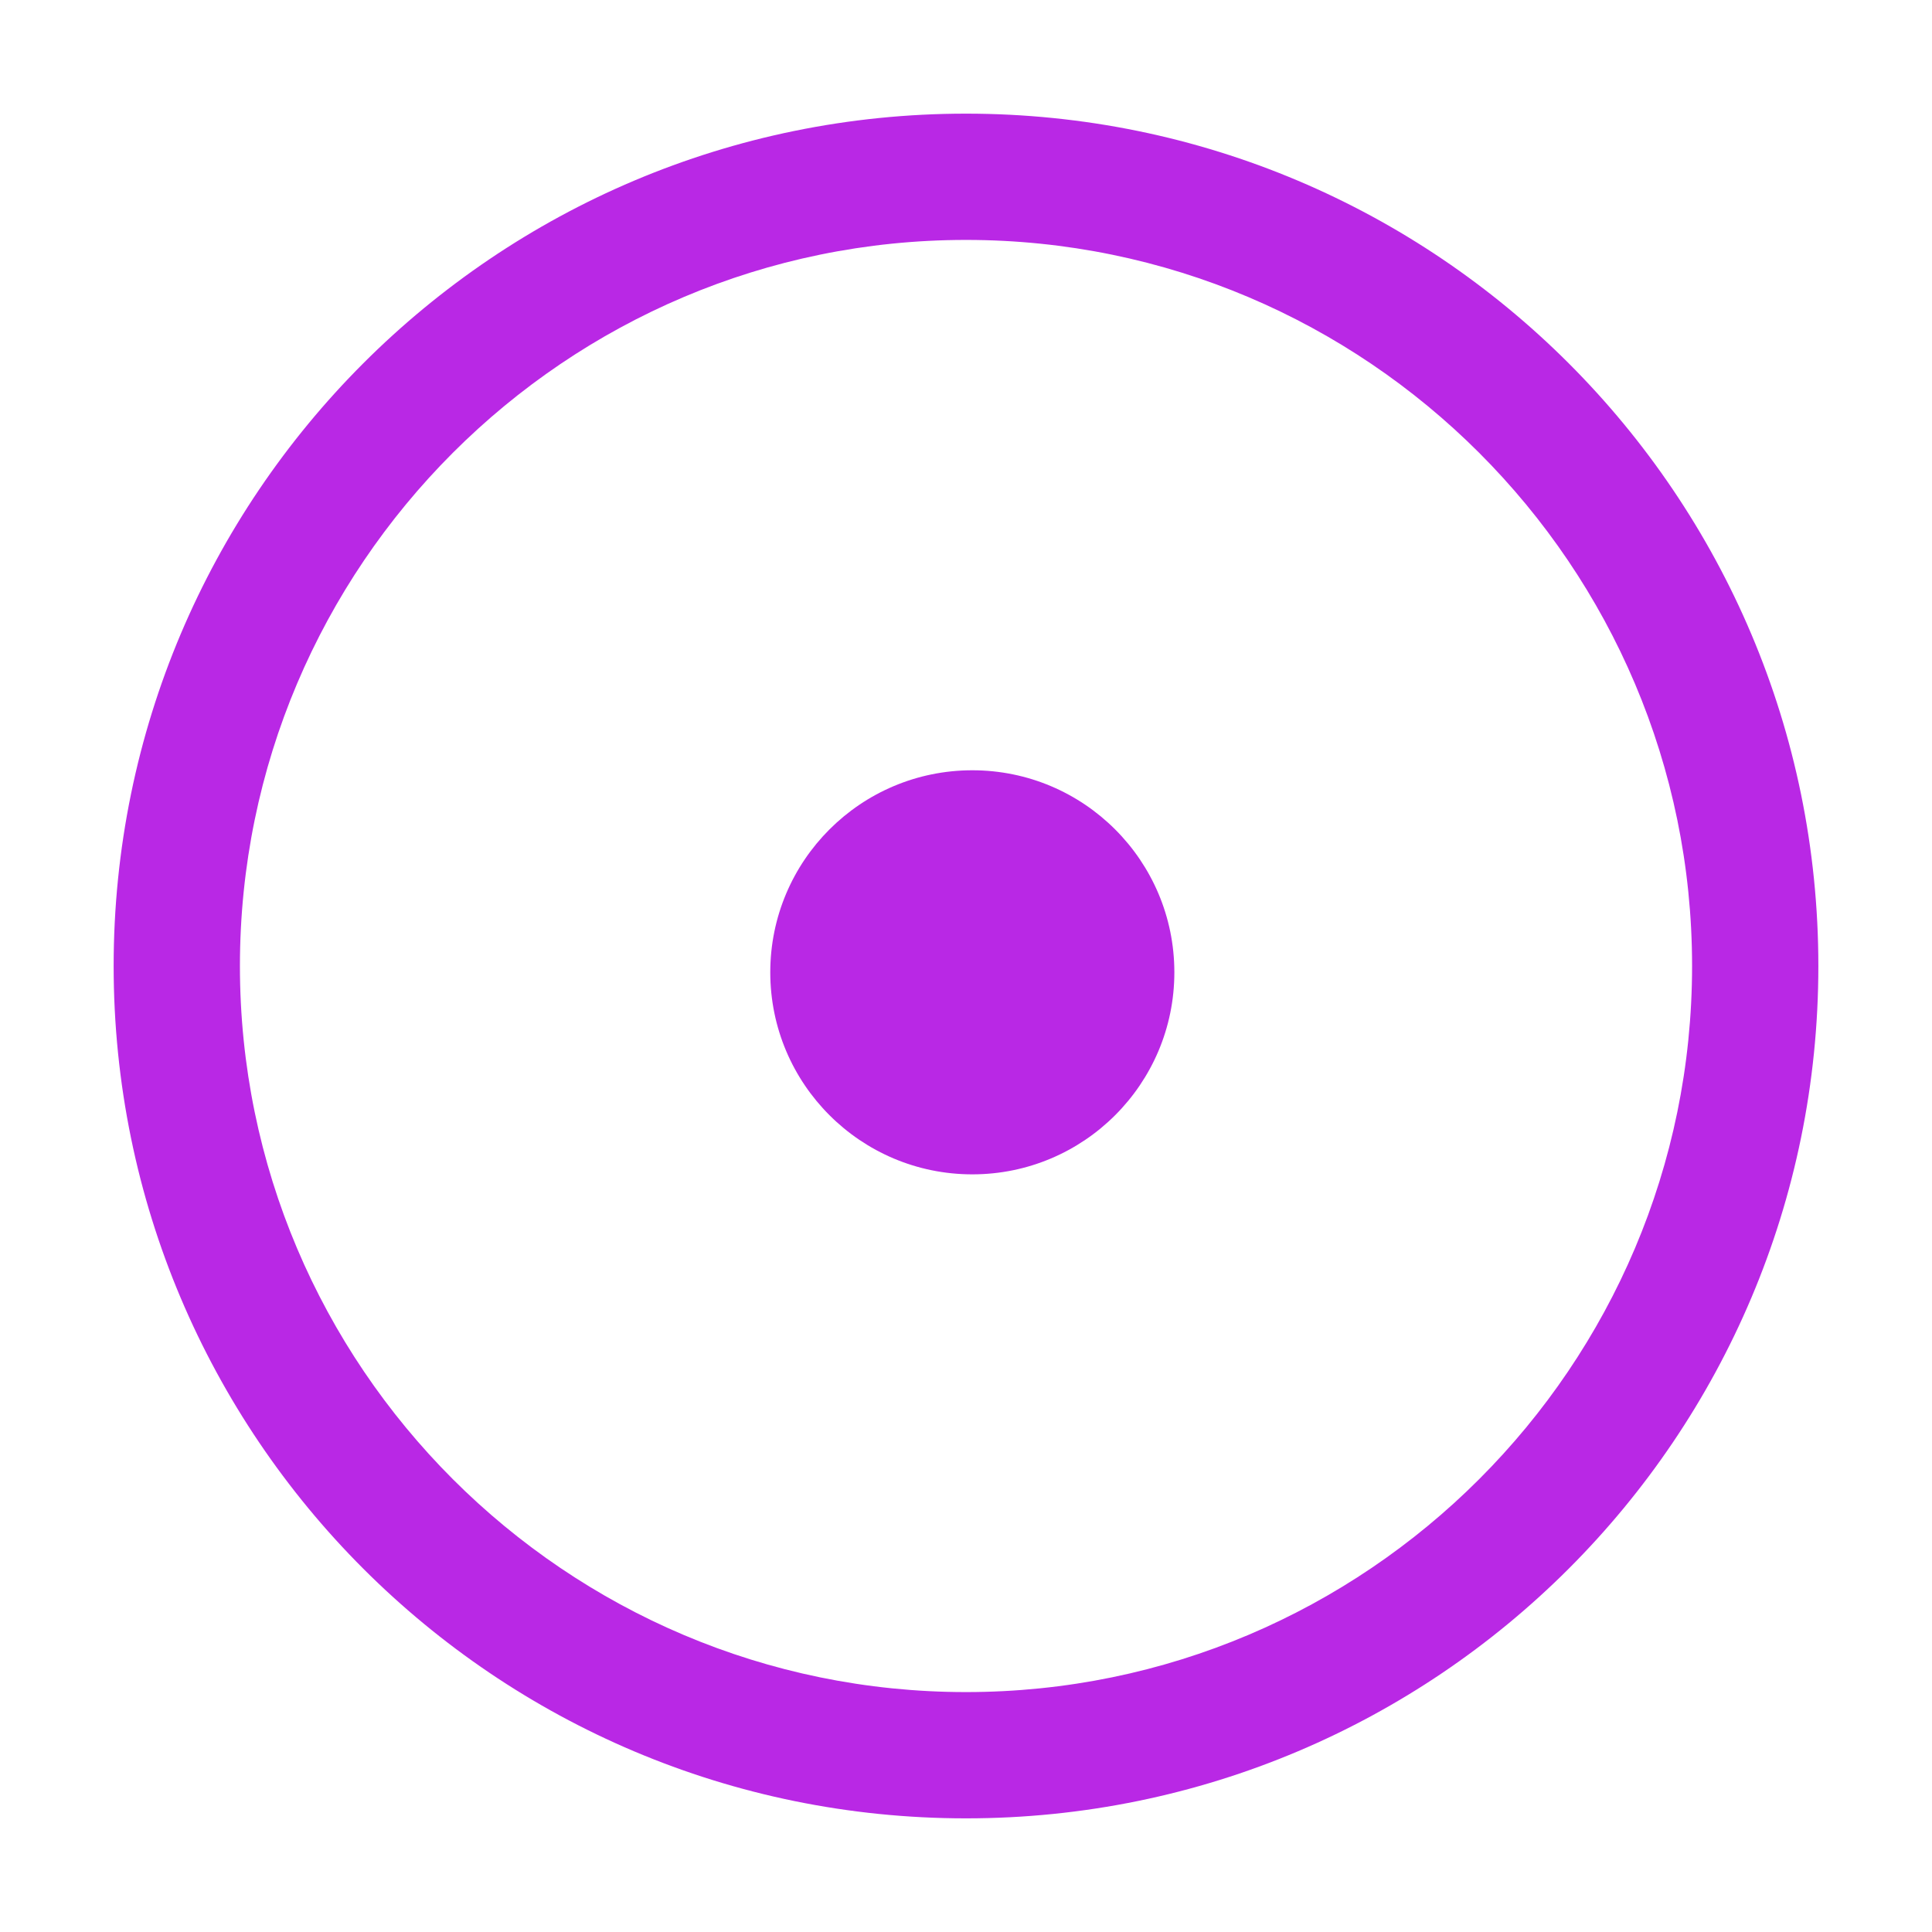 <svg xmlns="http://www.w3.org/2000/svg" xmlns:xlink="http://www.w3.org/1999/xlink" width="153" height="153" viewBox="0 0 153 153">
  <defs>
    <clipPath id="clip-ccfavicon">
      <rect width="153" height="153"/>
    </clipPath>
  </defs>
  <g id="ccfavicon" clip-path="url(#clip-ccfavicon)">
    <g id="Path_73" data-name="Path 73" transform="translate(9 9)" fill="none">
      <path d="M67.5,0A67.5,67.5,0,1,1,0,67.5,67.5,67.5,0,0,1,67.5,0Z" stroke="none"/>
      <path d="M 67.5 10 C 35.794 10 10 35.794 10 67.5 C 10 99.206 35.794 125 67.5 125 C 99.206 125 125 99.206 125 67.5 C 125 35.794 99.206 10 67.5 10 M 67.5 0 C 104.779 0 135 30.221 135 67.5 C 135 104.779 104.779 135 67.5 135 C 30.221 135 0 104.779 0 67.5 C 0 30.221 30.221 0 67.5 0 Z" stroke="none" fill="#b928e5"/>
    </g>
    <circle id="Ellipse_98" data-name="Ellipse 98" cx="16" cy="16" r="16" transform="translate(61 61)" fill="#b928e5"/>
  </g>
</svg>

